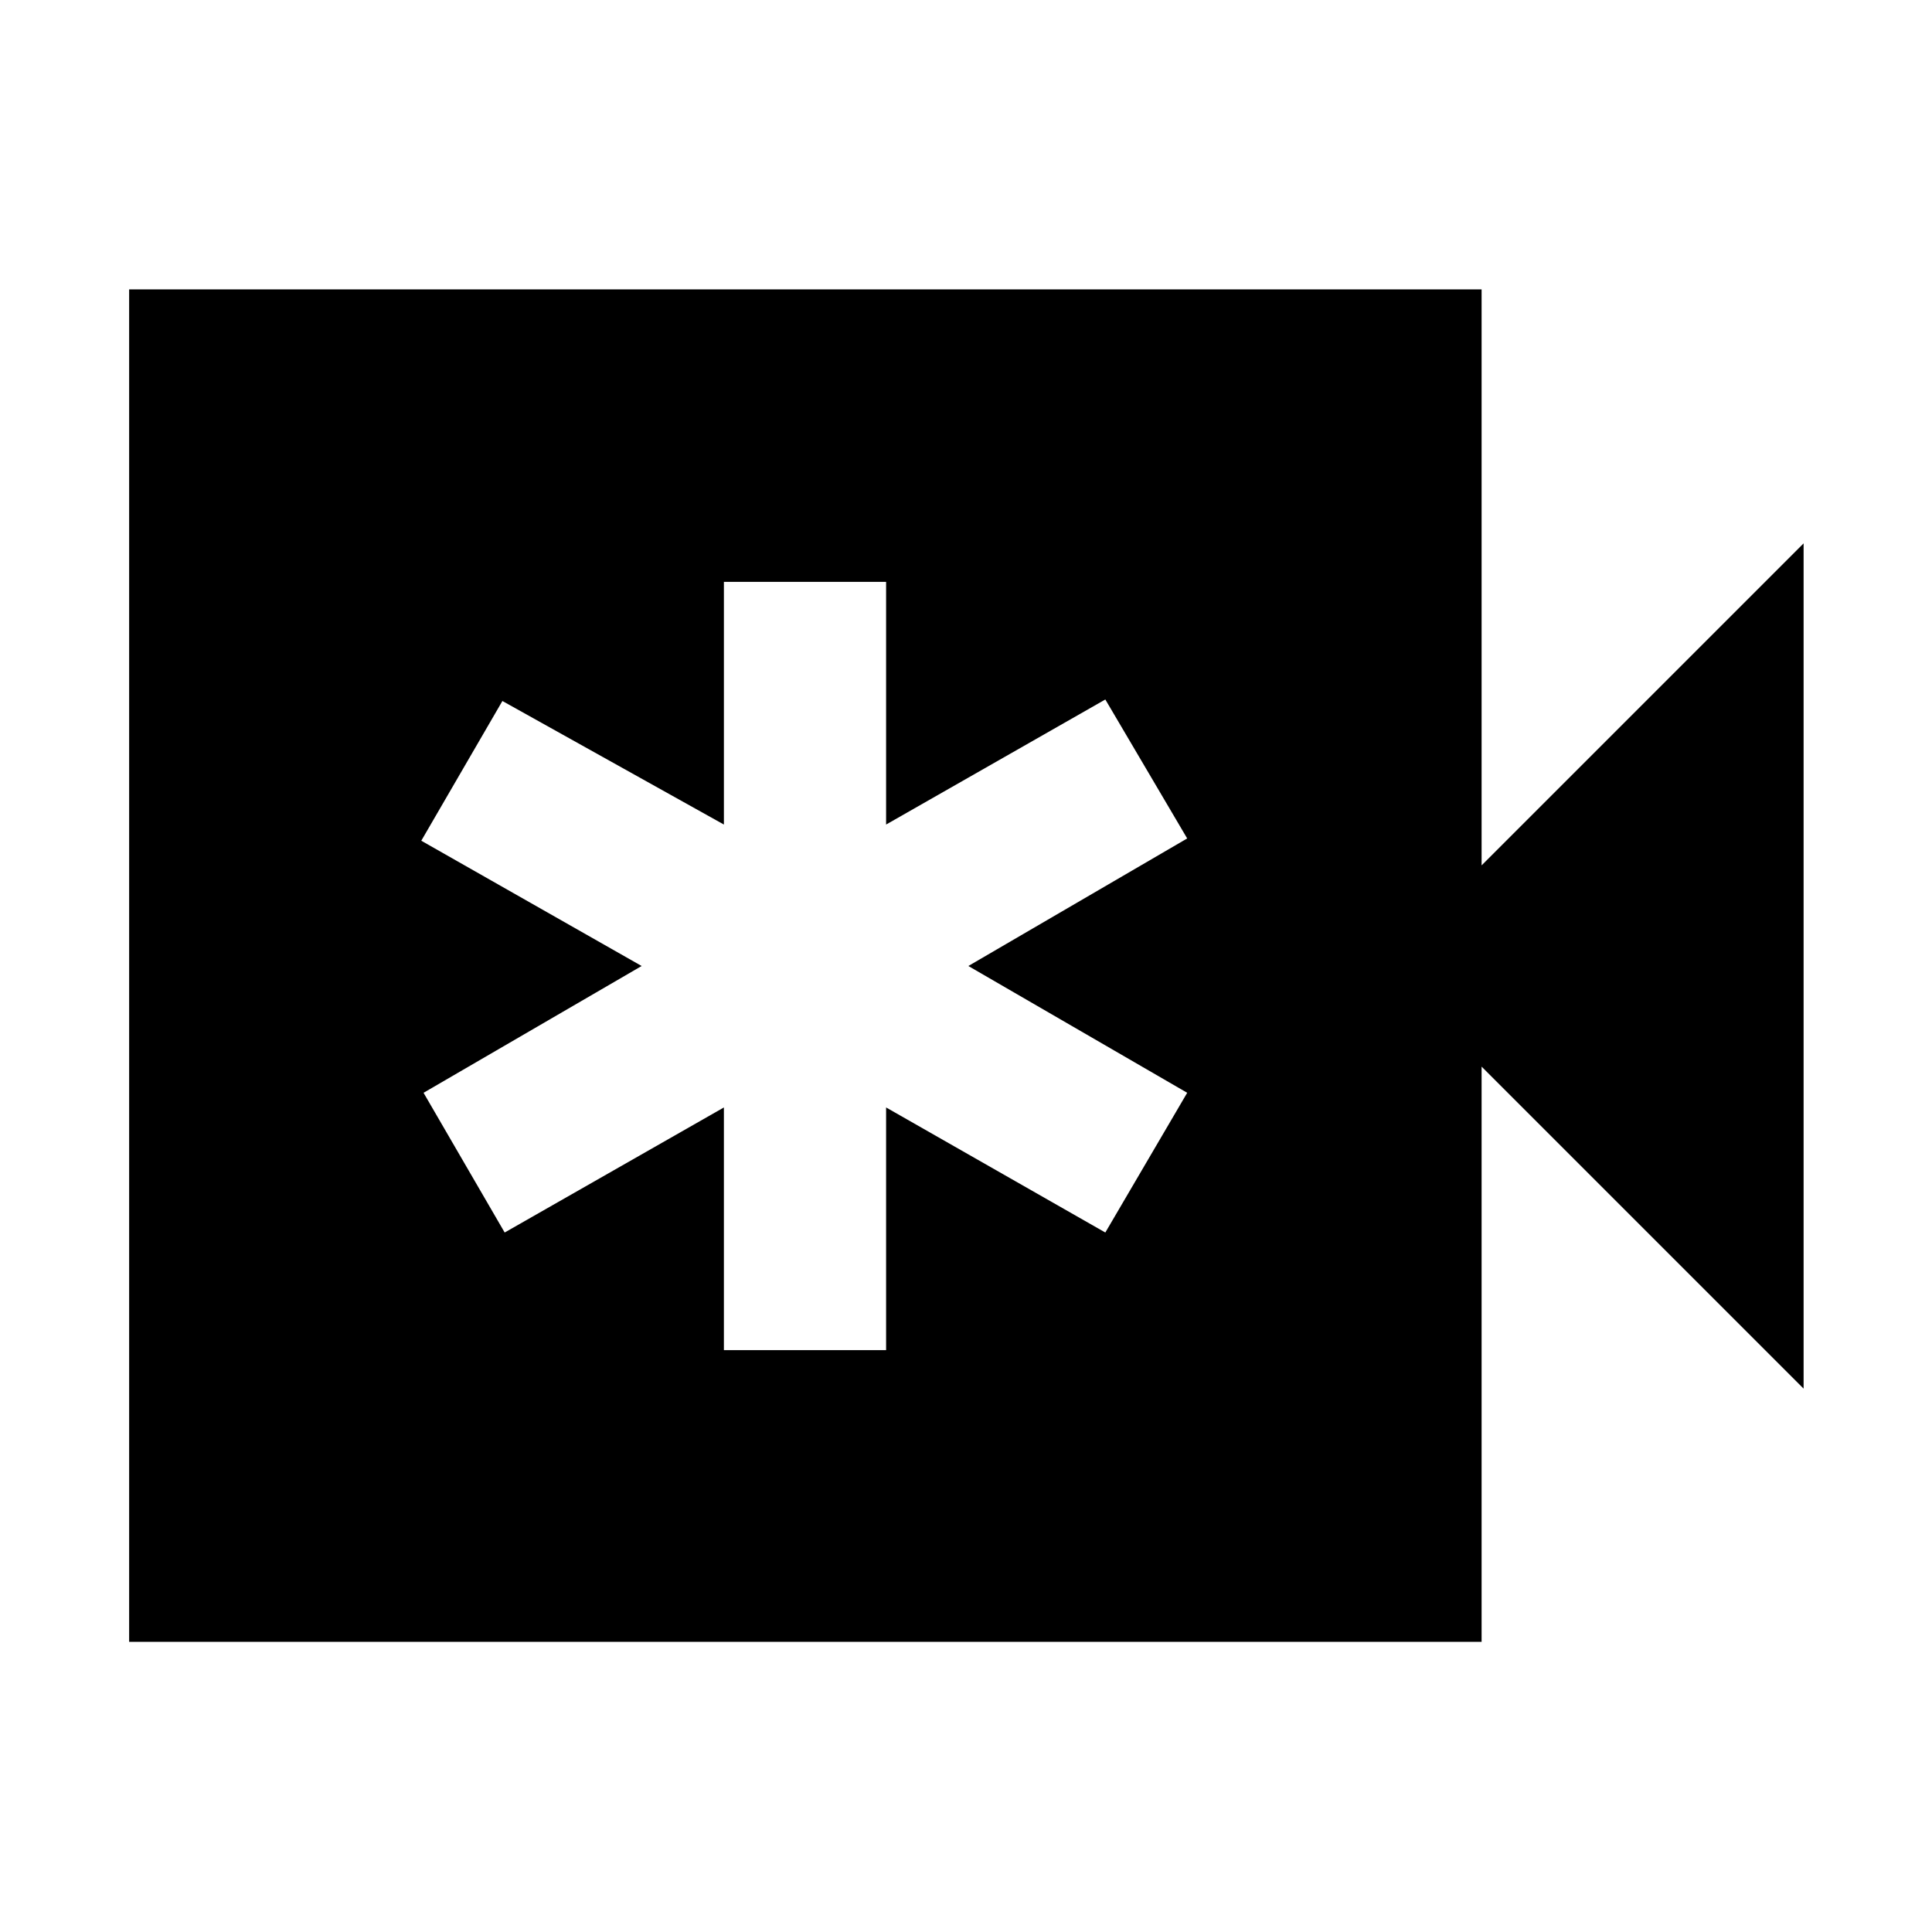 <svg xmlns="http://www.w3.org/2000/svg" height="40" viewBox="0 -960 960 960" width="40"><path d="M359.7-289.12h80.6v-120.59l108.93 62.14L589.91-417l-108.74-63 108.74-63.38-40.68-69.05-108.93 62.14v-120.59h-80.6v120.59l-110.06-61.39-40.31 69.43L318.83-480l-108.37 63 40.31 69.43 108.93-62.14v120.59ZM64.17-144.17V-816.2H736.2V-530l160-160v420l-160-160v285.83H64.17Z"/></svg>